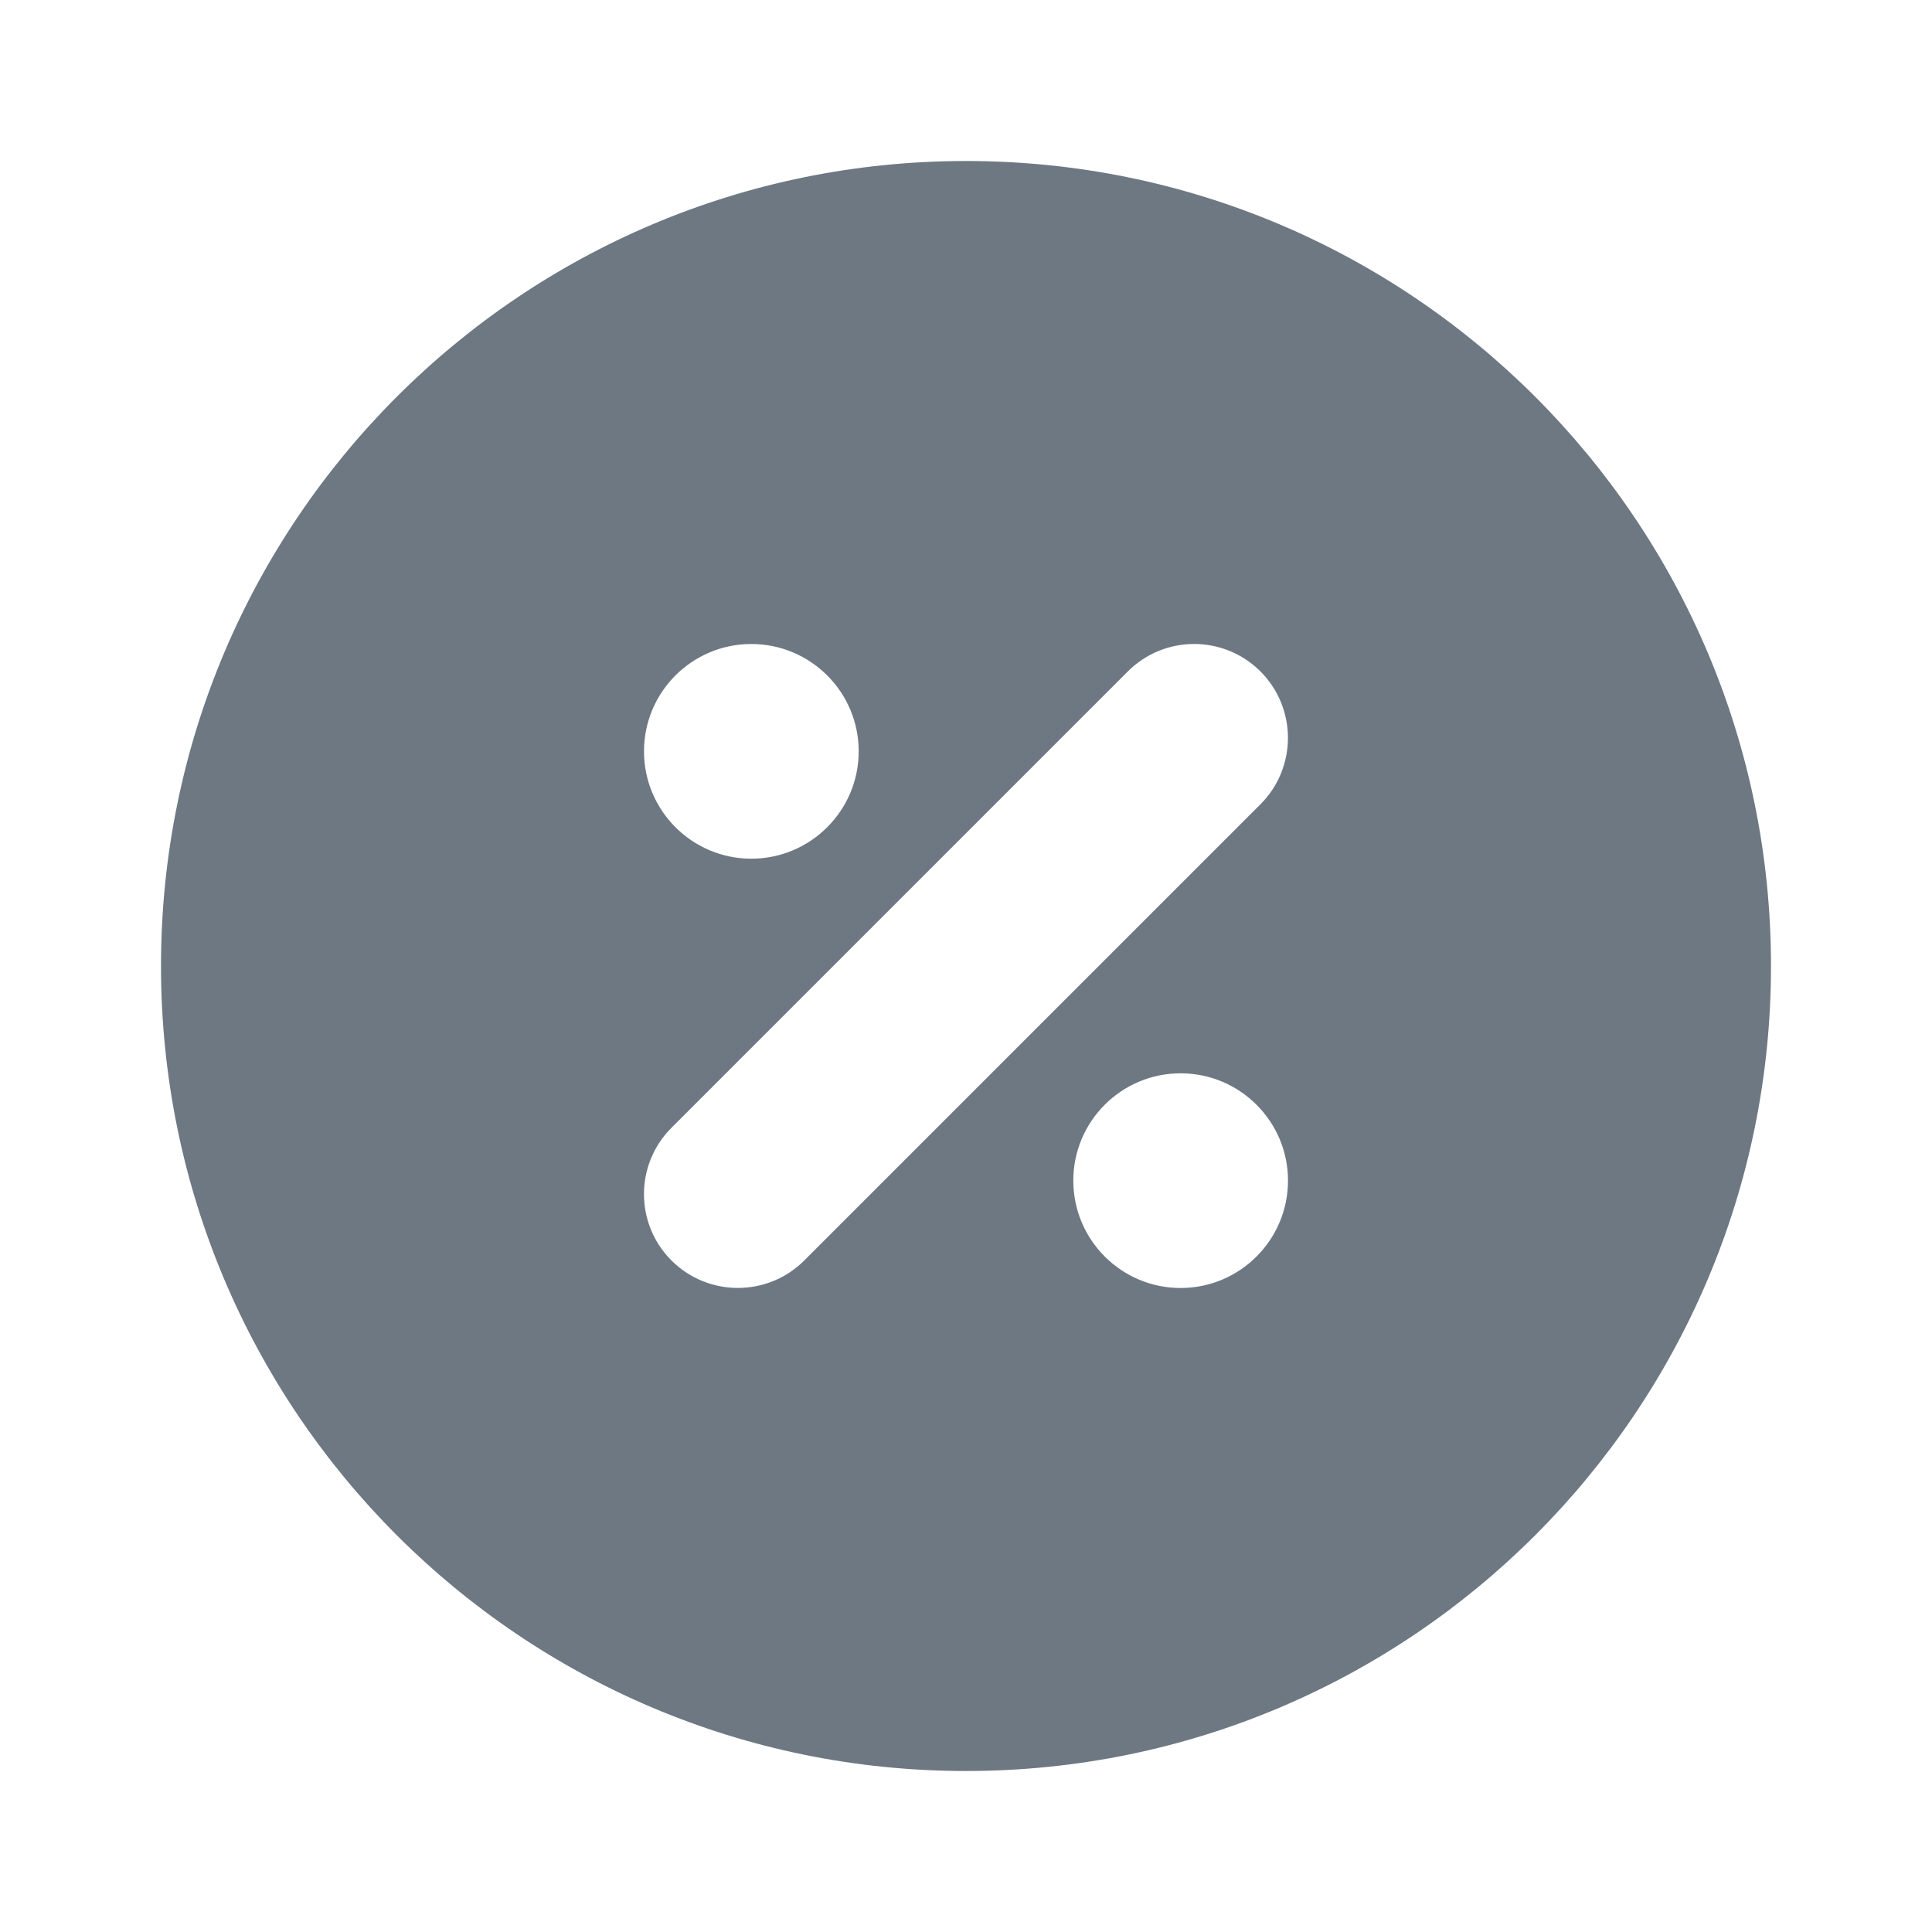 <svg width="24" height="24" viewBox="0 0 24 24" fill="none" xmlns="http://www.w3.org/2000/svg">
<g clip-path="url(#clip0_100_3692)">
<path fill-rule="evenodd" clip-rule="evenodd" d="M12 2C17.523 2 22 6.477 22 12C22 17.523 17.523 22 12 22C6.477 22 2 17.523 2 12C2 6.477 6.477 2 12 2ZM15.658 8.341C15.203 7.886 14.465 7.886 14.01 8.341L8.341 14.01C7.886 14.465 7.886 15.203 8.341 15.658C8.796 16.113 9.536 16.113 9.991 15.658L15.658 9.991C16.113 9.536 16.113 8.796 15.658 8.341ZM14.666 13.333C13.93 13.333 13.333 13.93 13.333 14.666C13.333 15.402 13.93 16 14.666 16C15.402 16 16 15.402 16 14.666C16 13.93 15.402 13.333 14.666 13.333ZM9.333 8C8.597 8 8 8.597 8 9.333C8 10.069 8.597 10.667 9.333 10.667C10.069 10.667 10.667 10.069 10.667 9.333C10.667 8.597 10.069 8 9.333 8Z" fill="#6D7882"/>
</g>
<defs>
<clipPath id="clip0_100_3692">
<rect width="24" height="24" fill="white"/>
</clipPath>
</defs>
</svg>
